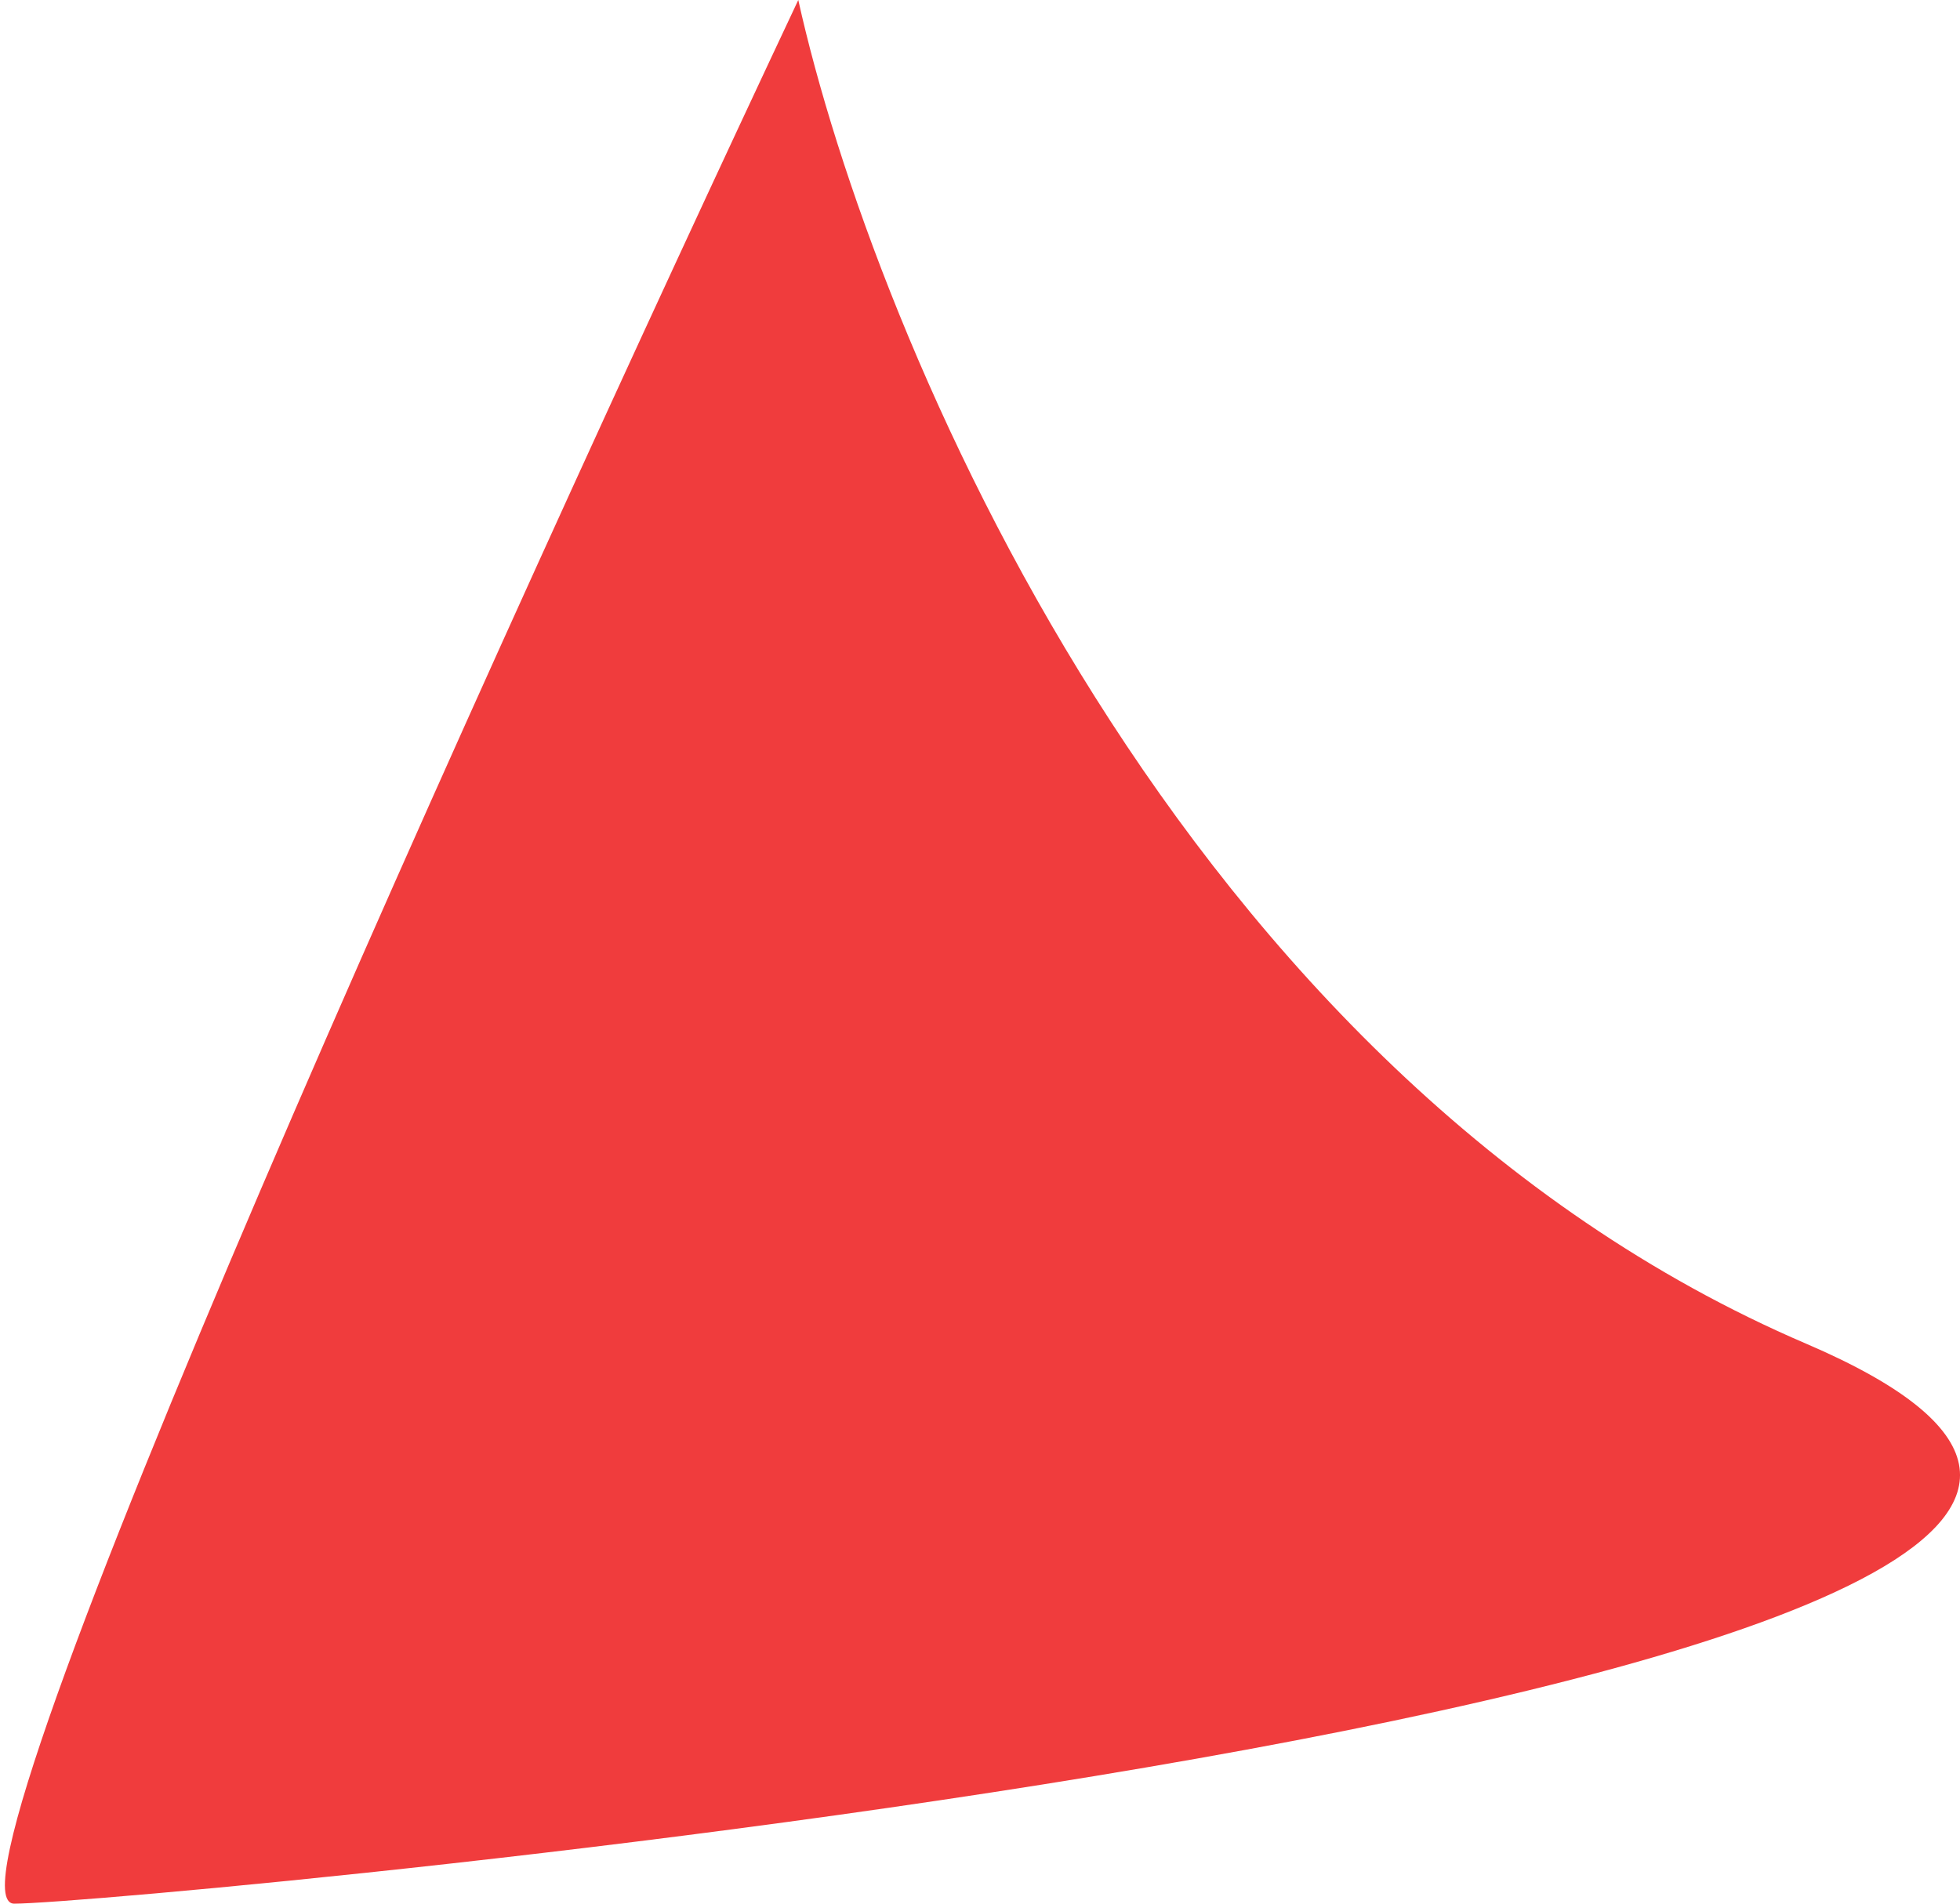 <svg width="35" height="34" viewBox="0 0 35 34" fill="none" xmlns="http://www.w3.org/2000/svg">
<path d="M32.255 24C21.055 19.2 15.588 6 14.255 0C8.921 11.333 -1.345 34 0.255 34C2.255 34 46.255 30 32.255 24Z" fill="#F03C3D"/>
</svg>
